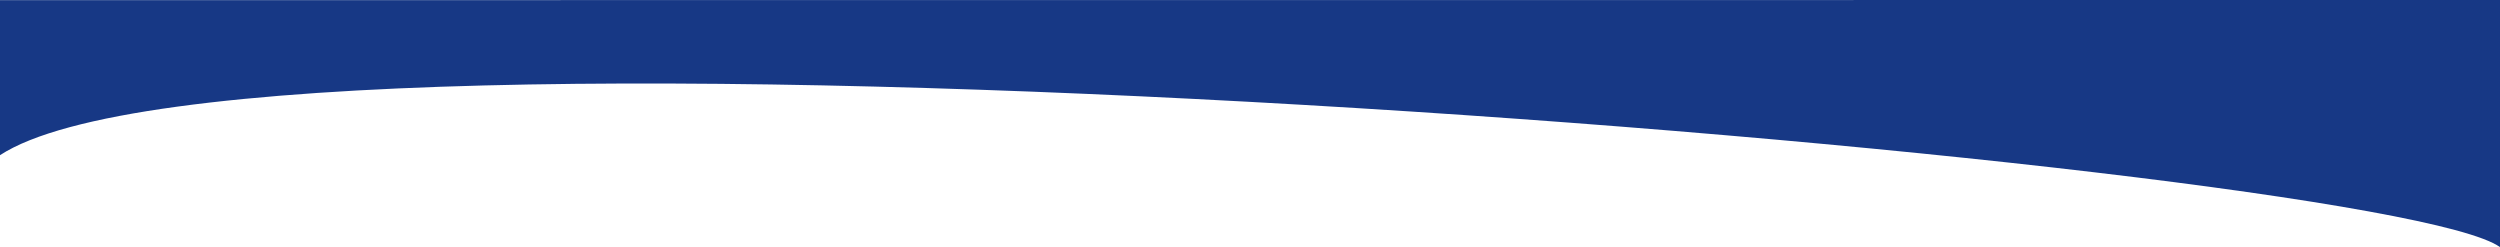 <svg xmlns="http://www.w3.org/2000/svg" width="1920" height="189.777" viewBox="0 0 1923.51 189.777" preserveAspectRatio="none">
  <path id="Path_120" data-name="Path 120" d="M3836,1489l-1923.51.1v119.072c201.233-131.023,1830.741,4.449,1923.51,70.6Z" transform="translate(-1912.49 -1489)" fill="#173885"/>
</svg>
